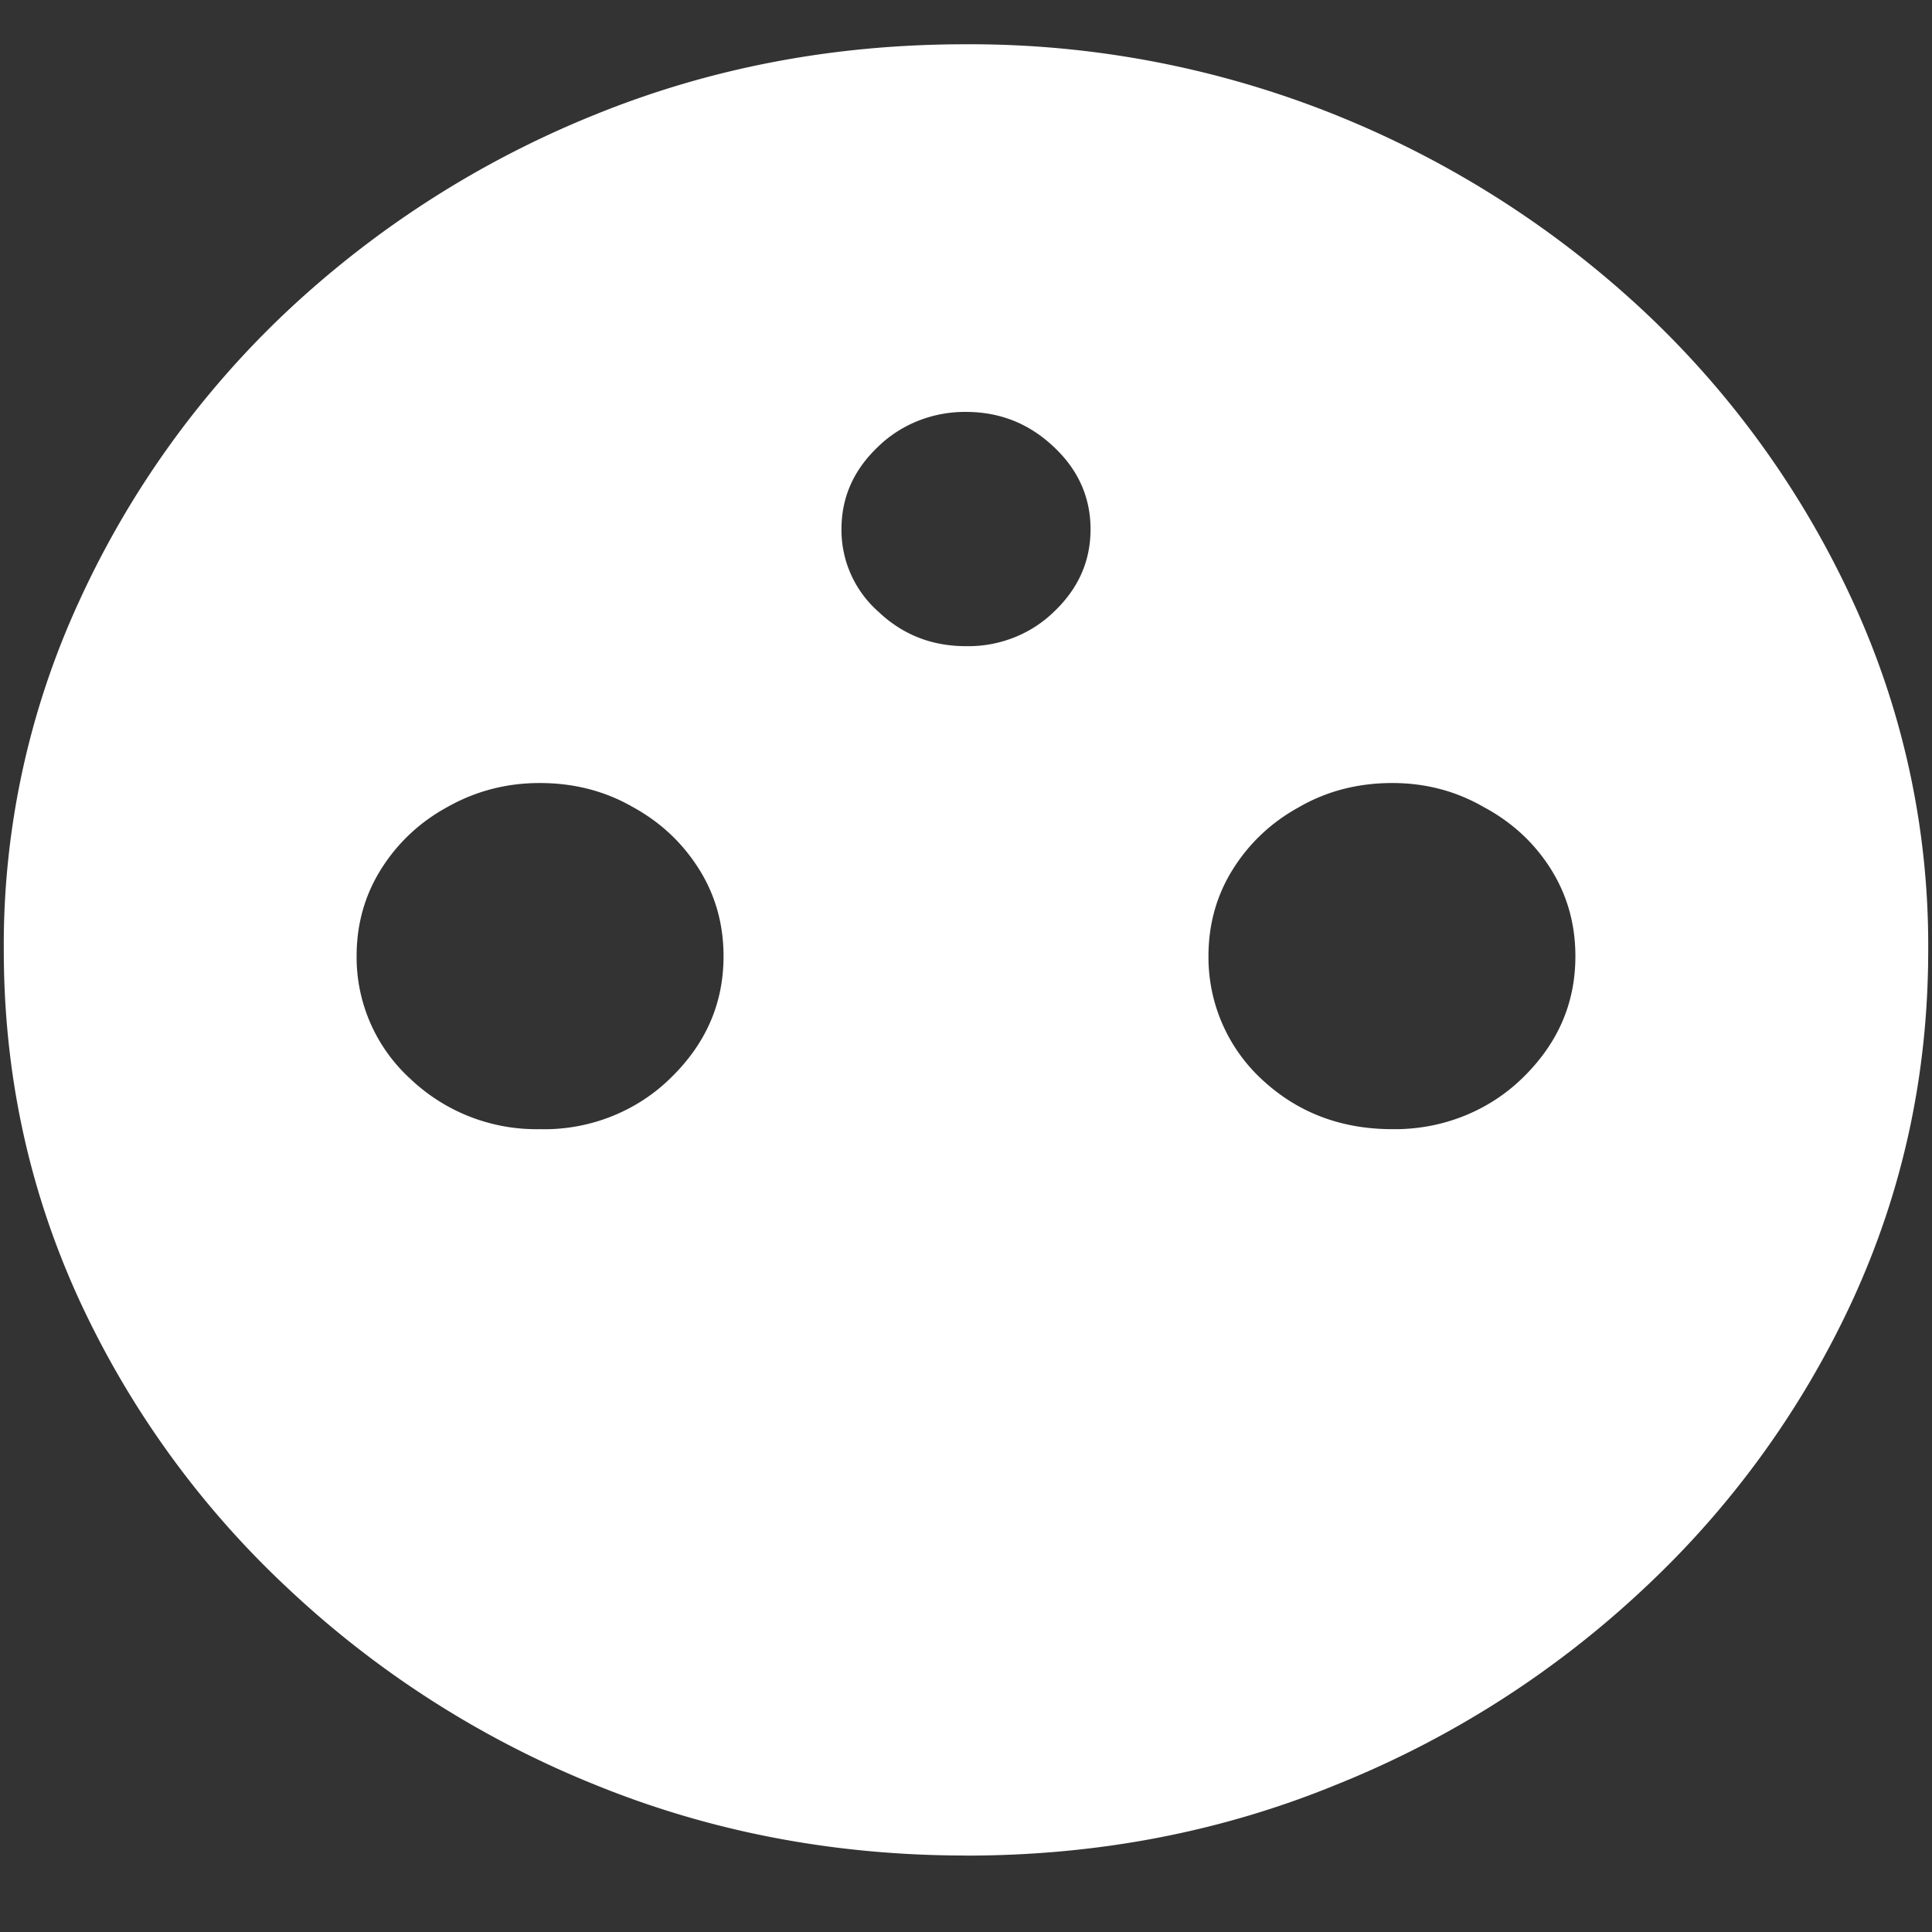 <svg xmlns="http://www.w3.org/2000/svg" width="24" height="24"><rect width="100%" height="100%" fill="#333333" stroke="none"/><path style="stroke:none;fill-rule:nonzero;fill:#fff;fill-opacity:1" d="M12 8.027c-.422 0-.785-.14-1.09-.43a1.353 1.353 0 0 1-.457-1.023c0-.398.152-.738.457-1.027.285-.277.68-.434 1.09-.43.422 0 .785.145 1.09.434.305.285.457.629.457 1.023 0 .399-.152.739-.457 1.028-.285.277-.68.433-1.09.425Zm-5.297 6a2.271 2.271 0 0 1-1.605-.625 2.044 2.044 0 0 1-.668-1.523c0-.399.101-.758.304-1.082.204-.324.477-.582.82-.77.352-.199.735-.3 1.15-.3.429 0 .816.101 1.16.3.343.188.616.446.82.77.203.324.304.683.304 1.082 0 .59-.222 1.094-.668 1.523-.422.41-1.008.641-1.617.625Zm10.594 0c-.64 0-1.184-.207-1.629-.625a2.067 2.067 0 0 1-.656-1.523c0-.399.101-.758.304-1.082.204-.324.477-.582.82-.77.344-.199.731-.3 1.16-.3.415 0 .794.101 1.138.3.351.188.628.446.832.77.203.324.304.683.304 1.082 0 .59-.222 1.094-.668 1.523-.422.407-1 .633-1.605.625ZM12 23.051c1.633 0 3.168-.293 4.605-.883a12.22 12.22 0 0 0 3.82-2.438 11.467 11.467 0 0 0 2.59-3.582c.626-1.363.938-2.808.938-4.347a10.2 10.2 0 0 0-.937-4.332 11.53 11.53 0 0 0-2.59-3.598 12.361 12.361 0 0 0-3.82-2.437A12.166 12.166 0 0 0 11.987.55c-1.633 0-3.172.293-4.617.883A12.307 12.307 0 0 0 3.562 3.87 11.523 11.523 0 0 0 .985 7.465 10.2 10.2 0 0 0 .047 11.8c0 1.539.312 2.984.937 4.347a11.467 11.467 0 0 0 2.59 3.582 12.236 12.236 0 0 0 3.809 2.438c1.445.59 2.984.883 4.617.883Zm0 0"/></svg>